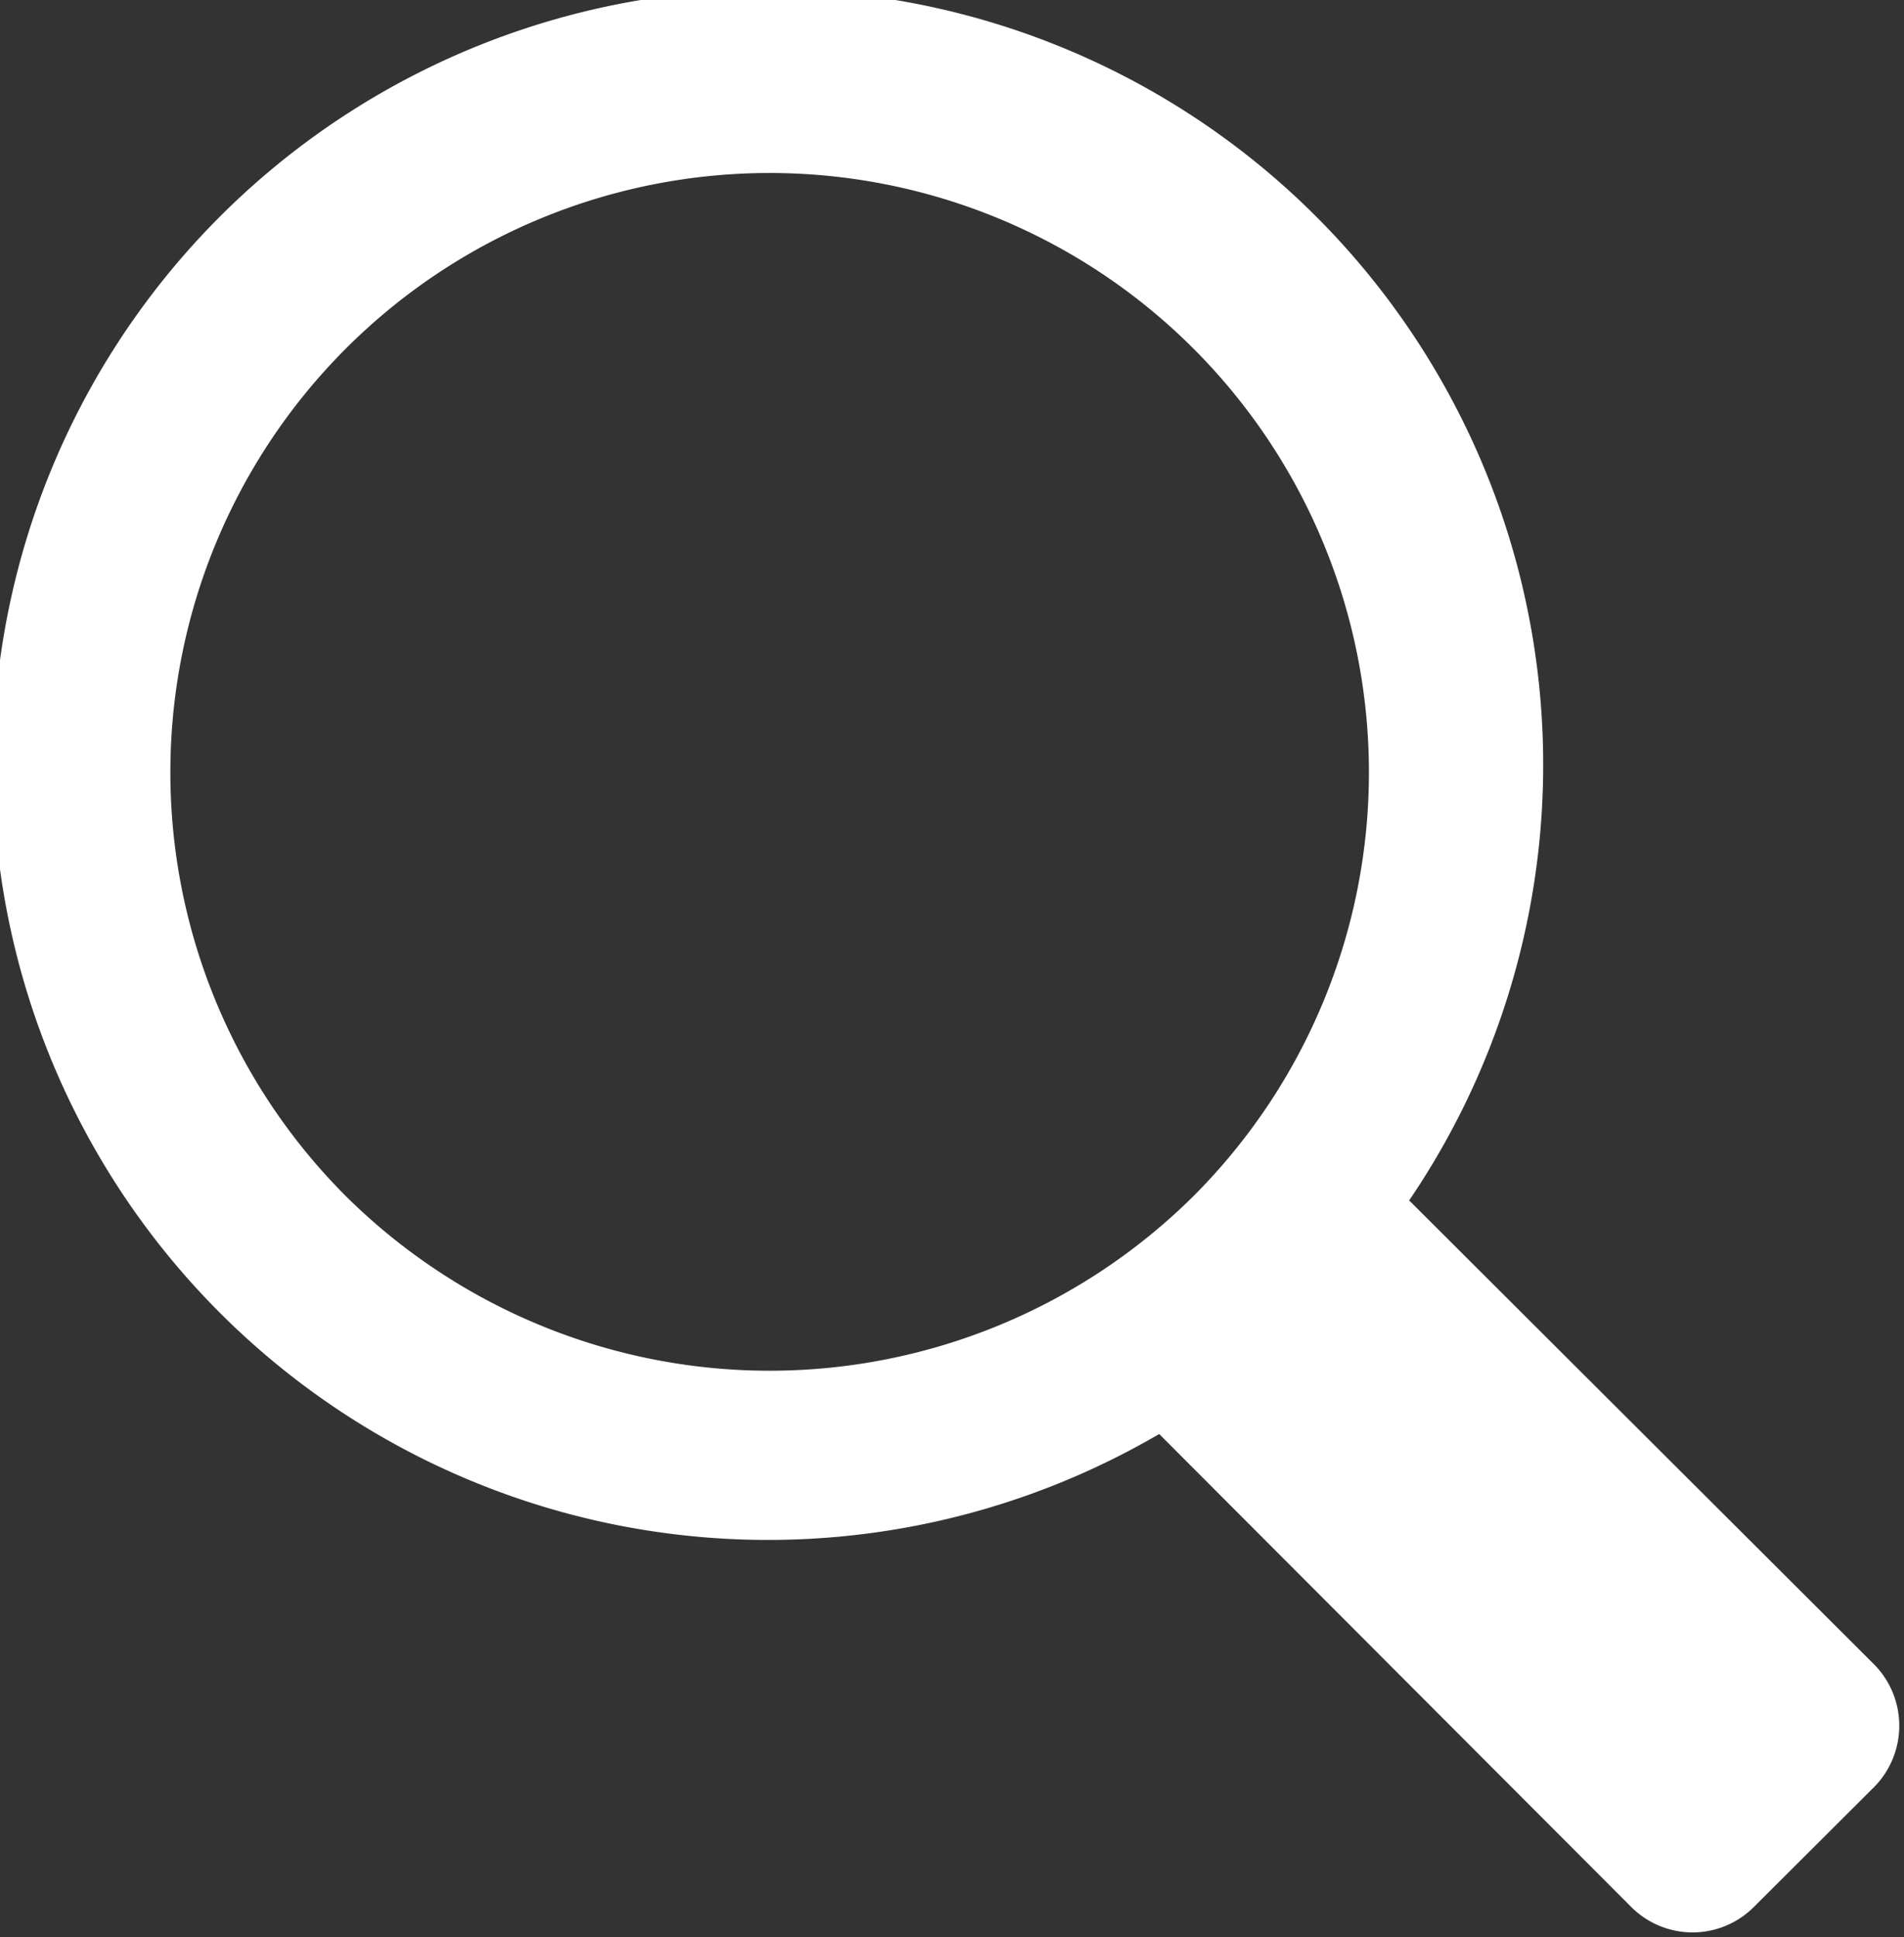 <svg xmlns="http://www.w3.org/2000/svg" width="11.12" height="11.313" viewBox="0 0 11.12 11.313">
  <rect x="0" y="0" width="11.12" height="11.313" fill="#333333" stroke="none"/>
  <defs>
    <style>
      .cls-1 {
        fill: #fff;
        fill-rule: evenodd;
      }
    </style>
  </defs>
  <path id="Search_Icon" data-name="Search Icon" class="cls-1" d="M1518.89,45.849l-2.72-2.714a4.527,4.527,0,1,0-1.46,1.364l2.76,2.765a0.506,0.506,0,0,0,.71,0l0.71-.708A0.51,0.51,0,0,0,1518.89,45.849Zm-8.93-2.739a3.5,3.5,0,1,1,4.95,0A3.514,3.514,0,0,1,1509.96,43.11Z" transform="translate(-1507.94 -36.125)"/>
</svg>
